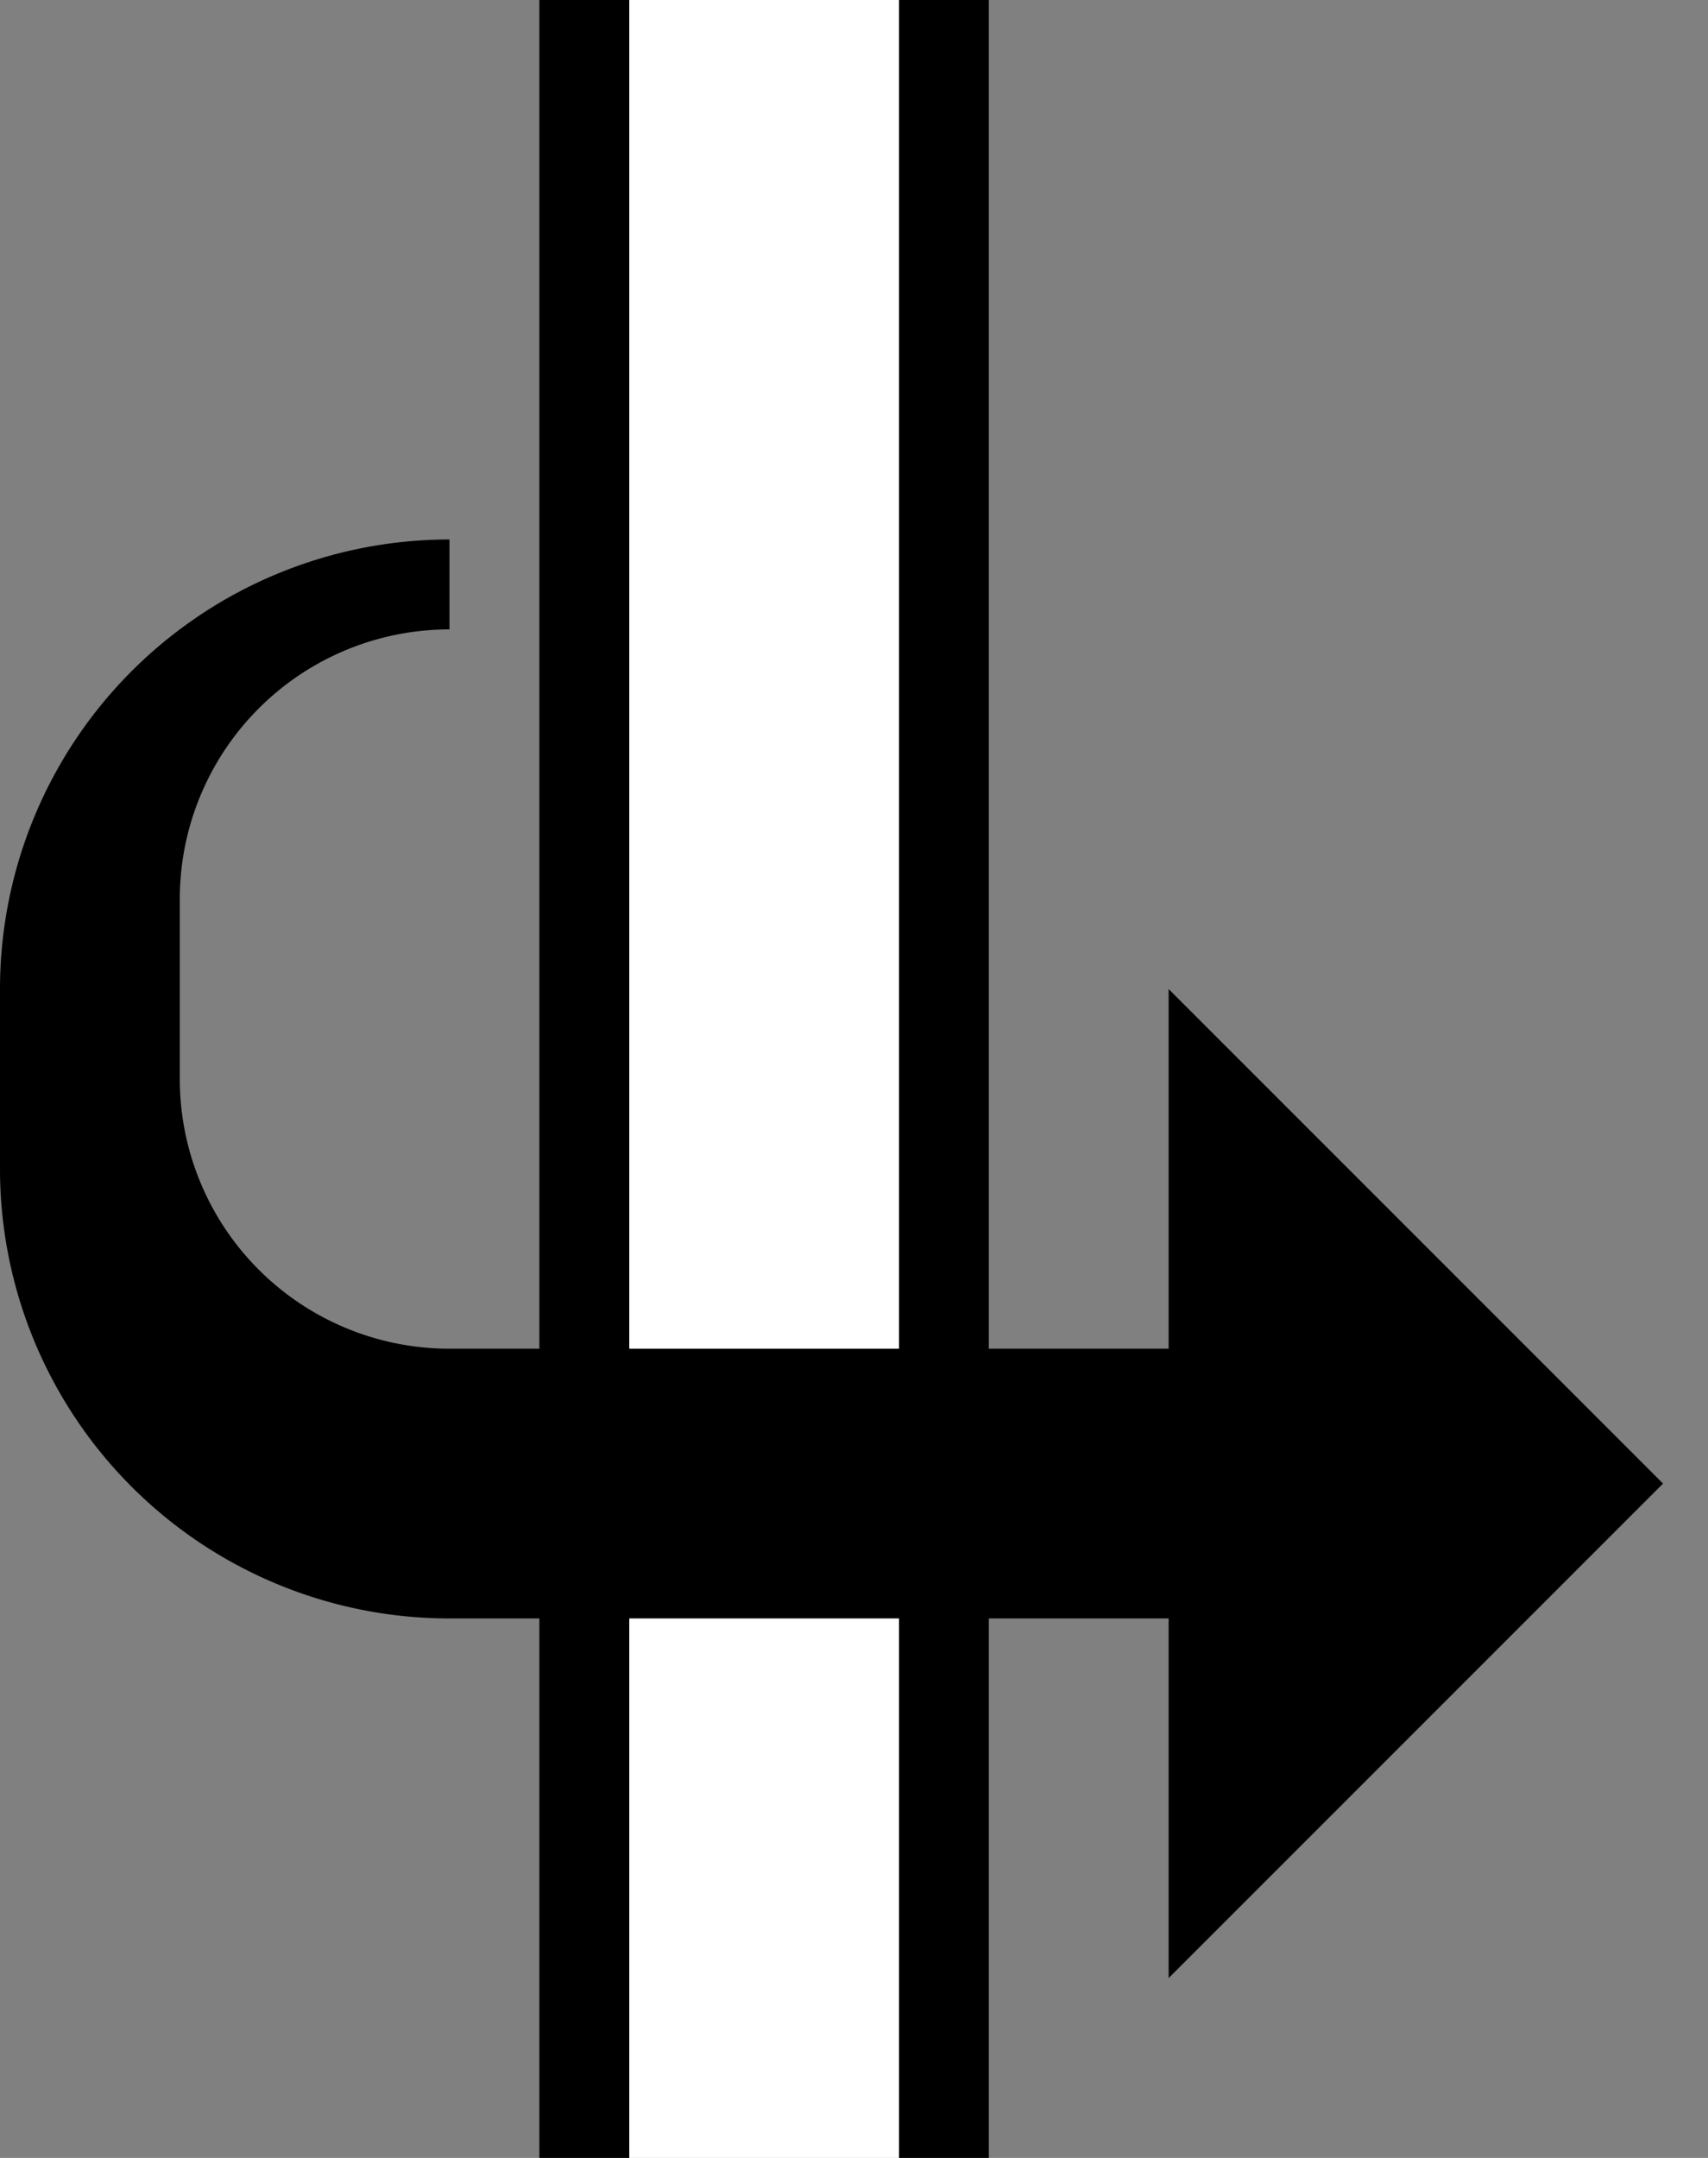 <svg xmlns="http://www.w3.org/2000/svg" version="1.0" width="19" height="24"><rect width="100%" height="100%" fill="#808080" stroke="none"/><path d="M10 0h1v24h-1V0z"/><path d="M7 0h3v24H7V0z" fill="#fff"/><path d="M6 0h1v24H6V0z"/><path d="M5 6a5 5 0 0 0-5 5v2a5 5 0 0 0 5 5h8v-3H5a3 3 0 0 1-3-3v-2a3 3 0 0 1 3-3V6zM13 11v11l5.5-5.5L13 11z"/></svg>